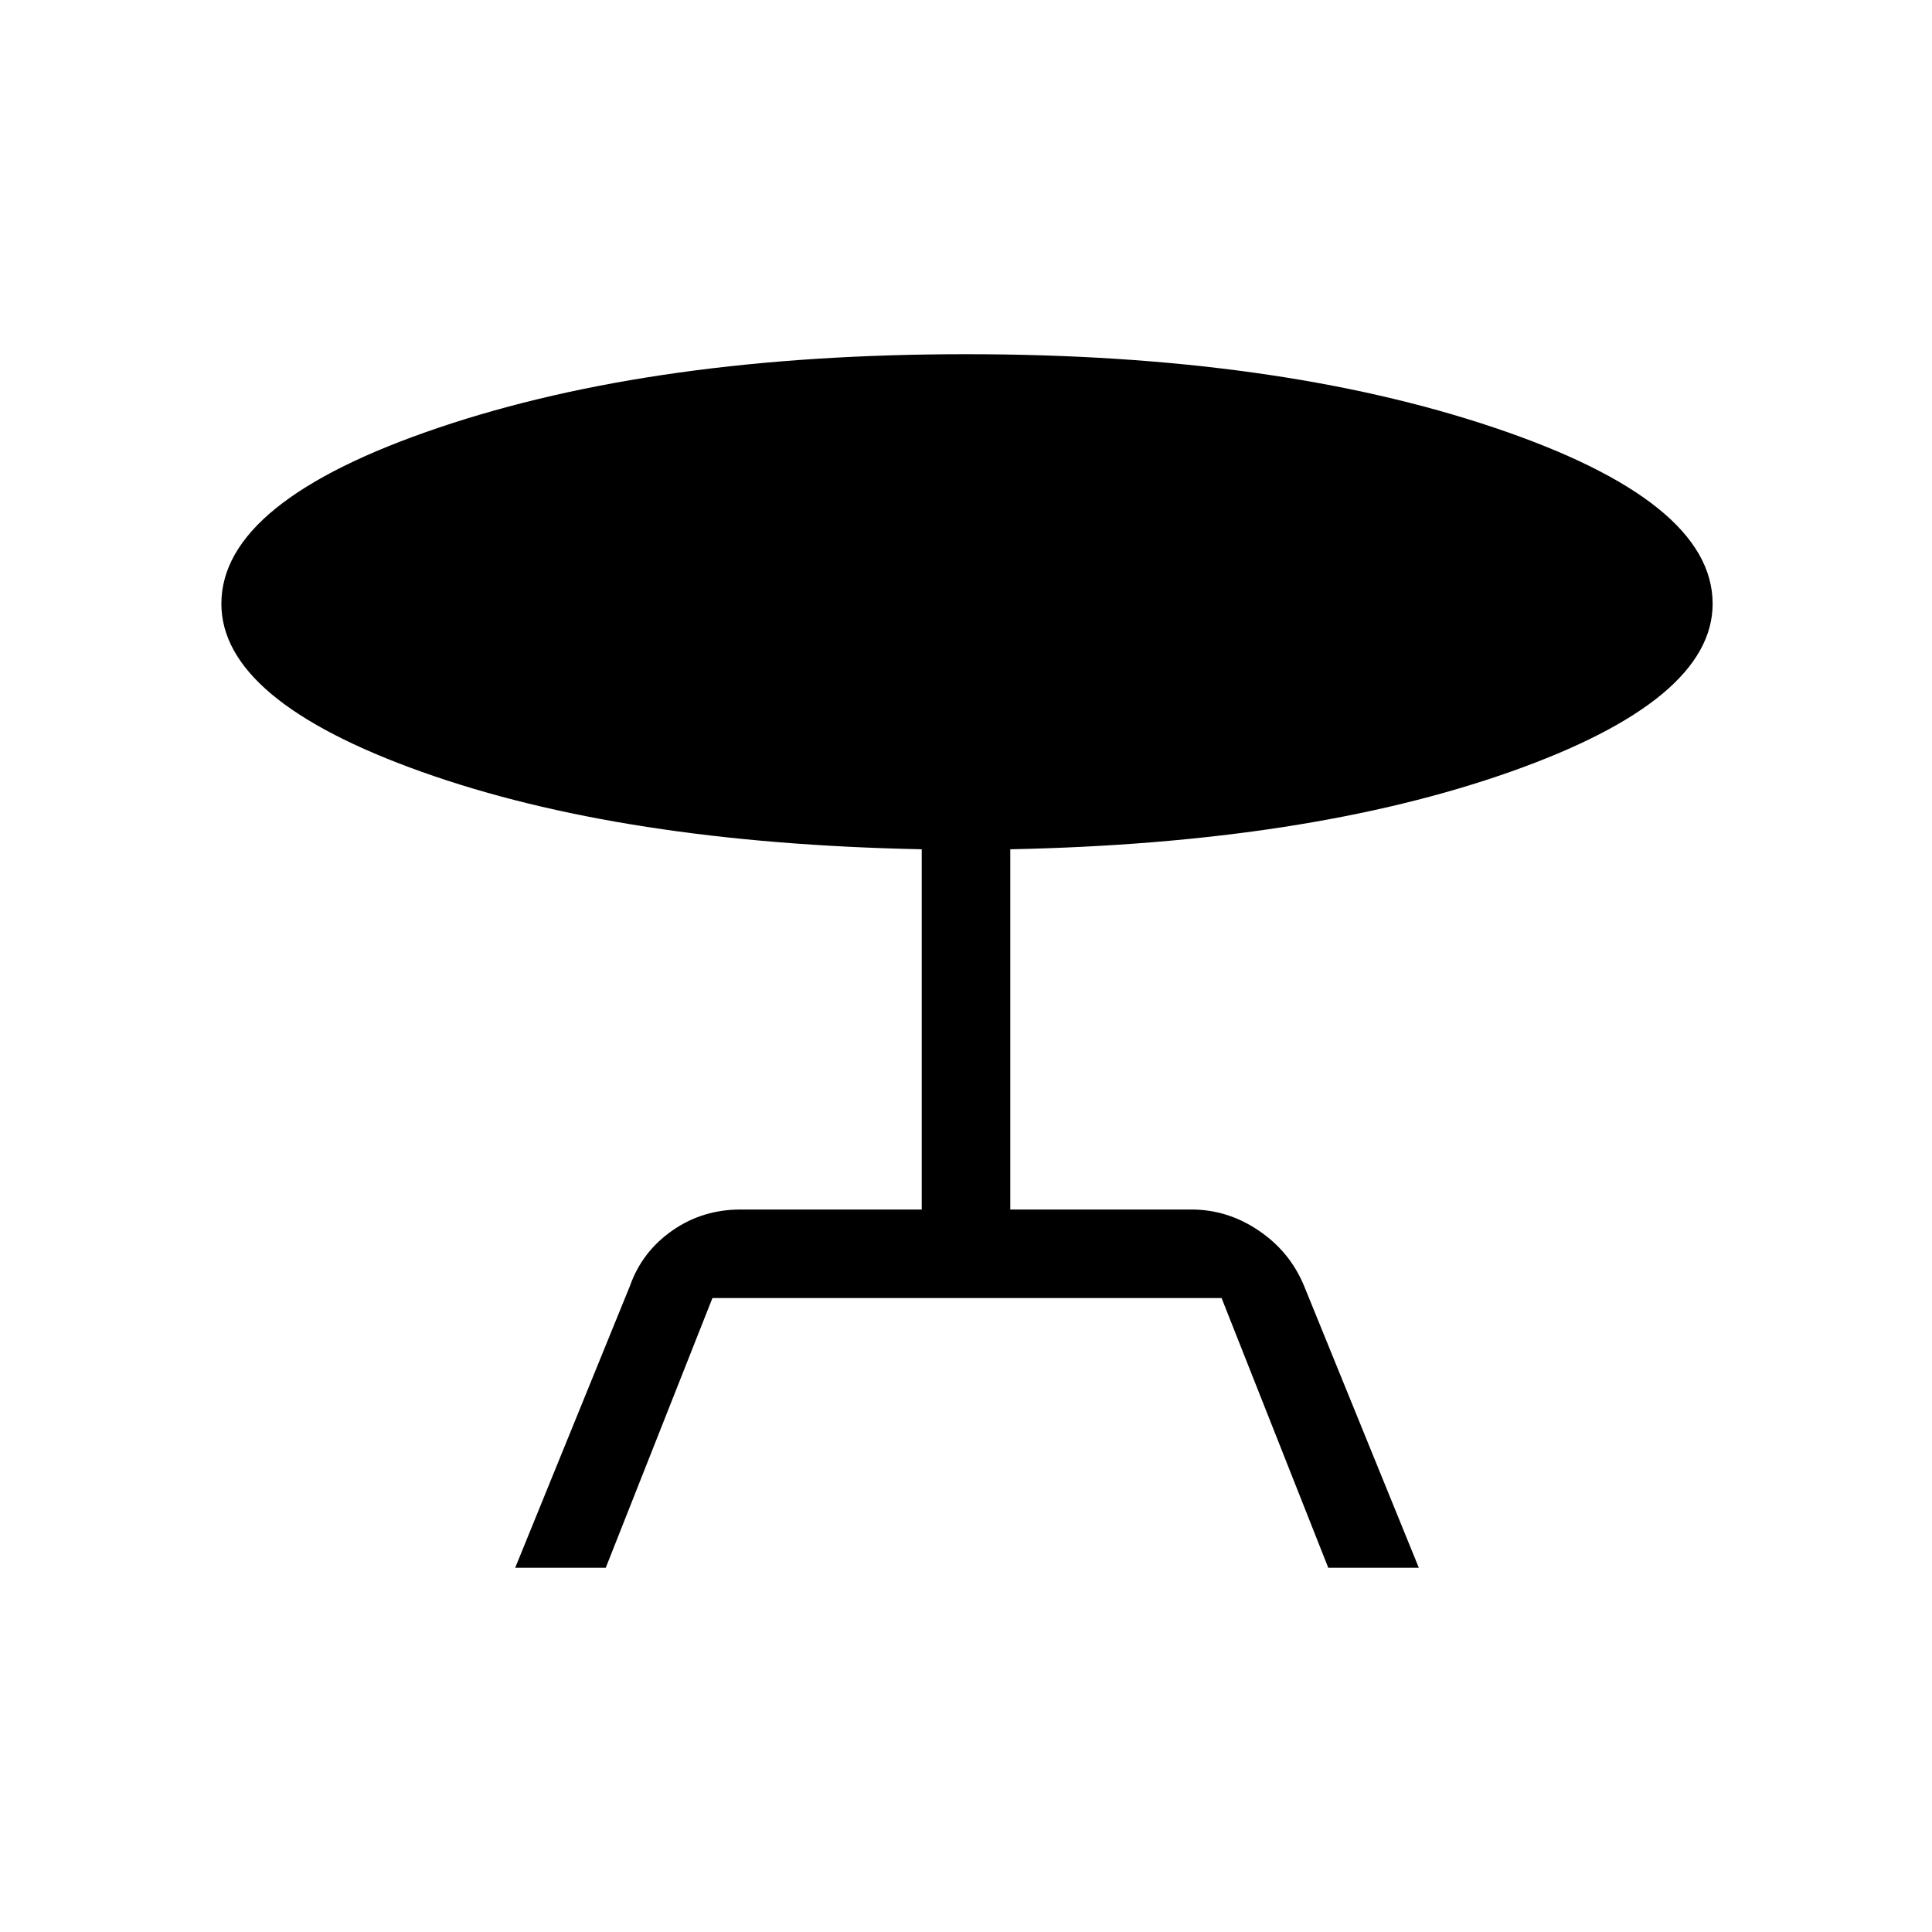 <svg xmlns="http://www.w3.org/2000/svg" height="48" width="48"><path d="m12.8 38.95 2.85-7q.3-.85 1.05-1.375t1.7-.525h4.5V21.1q-7.45-.15-12.425-1.925Q5.5 17.4 5.5 15q0-2.55 5.4-4.375Q16.3 8.8 24 8.8q7.7 0 13.125 1.825T42.55 15q0 2.4-5.025 4.175T25.1 21.1v8.95h4.5q.9 0 1.675.525T32.4 31.95l2.85 7H33l-2.65-6.7H17.7l-2.65 6.7Z"/></svg>